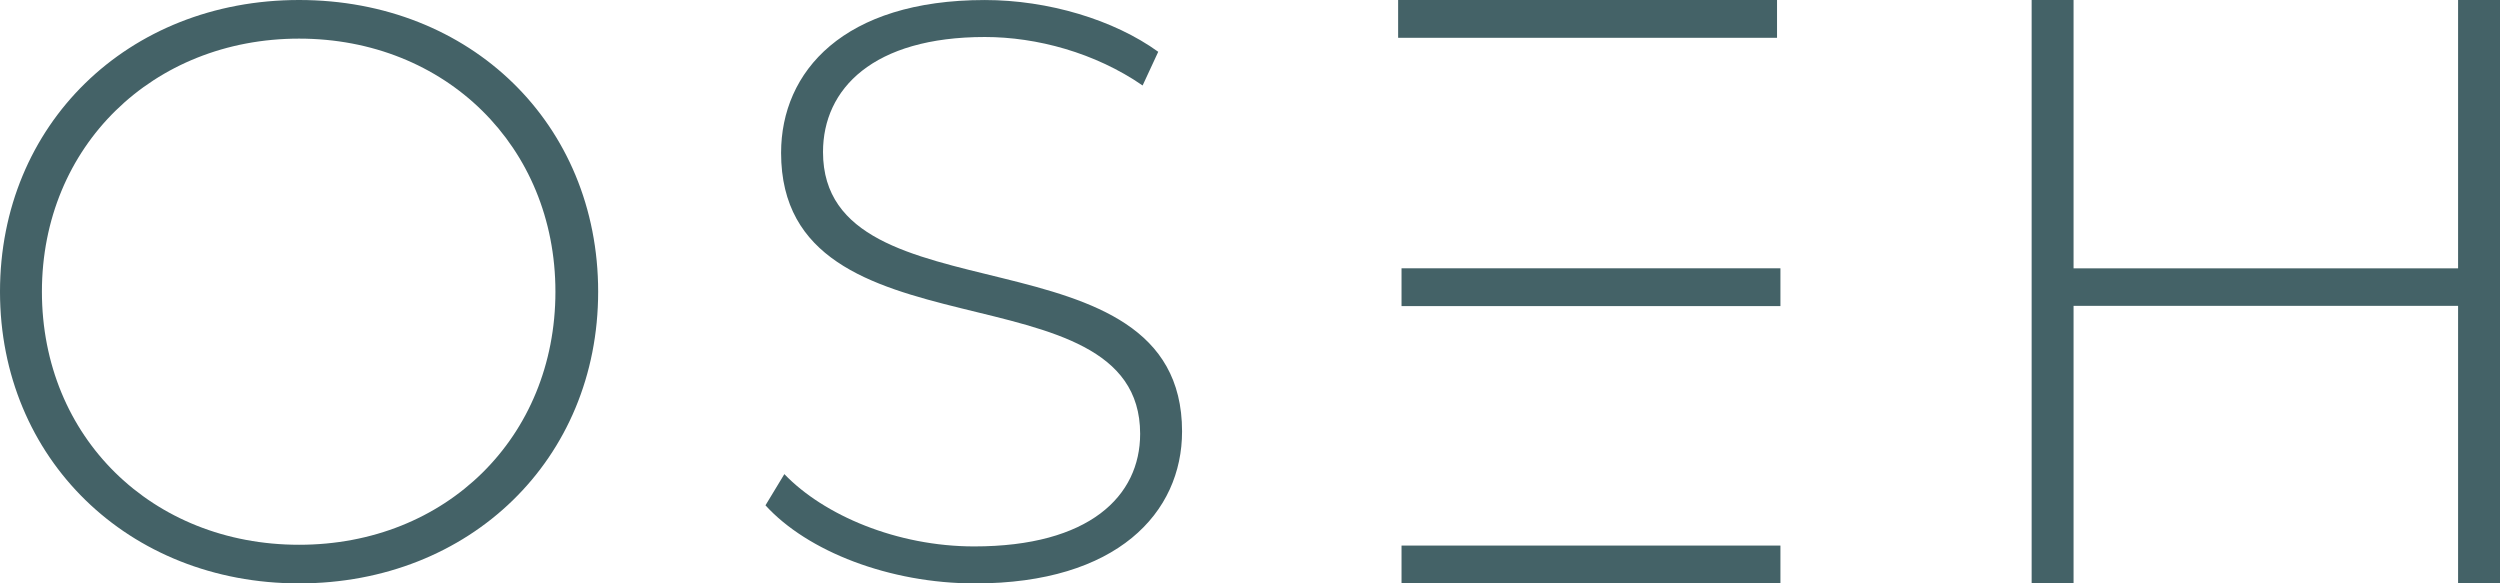 <?xml version="1.0" encoding="UTF-8"?>
<svg id="Layer_2" data-name="Layer 2" xmlns="http://www.w3.org/2000/svg" viewBox="0 0 941.22 219.63">
  <defs>
    <style>
      .cls-1 {
        fill: #446267;
      }
    </style>
  </defs>
  <g id="Layer_1-2" data-name="Layer 1">
    <g>
      <path class="cls-1" d="M0,109.82C0,47.02,47.95,0,112.6,0s112.6,46.71,112.6,109.82-48.26,109.82-112.6,109.82S0,172.61,0,109.82Zm209.11,0c0-54.75-41.45-95.28-96.51-95.28S15.78,55.06,15.78,109.82s41.45,95.28,96.82,95.28,96.51-40.52,96.51-95.28Z"/>
      <path class="cls-1" d="M288.19,190.25l7.11-11.75c14.85,15.47,42.38,27.22,71.46,27.22,43.31,0,62.49-18.87,62.49-42.38,0-64.96-135.18-25.98-135.18-105.79,0-30.62,23.51-57.54,76.72-57.54,23.82,0,48.57,7.42,65.27,19.49l-5.88,12.68c-17.94-12.37-39.91-18.25-59.39-18.25-42.07,0-60.94,19.49-60.94,43.31,0,64.96,135.18,26.6,135.18,105.18,0,30.62-24.44,57.23-77.95,57.23-32.17,0-63.11-12.06-78.88-29.39Z"/>
      <g>
        <rect class="cls-1" x="526.38" width="142.65" height="14.23"/>
        <rect class="cls-1" x="527.66" y="101.01" width="142.65" height="14.23"/>
        <rect class="cls-1" x="527.66" y="205.4" width="142.65" height="14.23"/>
      </g>
      <path class="cls-1" d="M941.22,0V219.63h-15.78V115.15h-144.77v104.48h-15.78V0h15.78V101.03h144.77V0h15.78Z"/>
    </g>
  </g>
</svg>